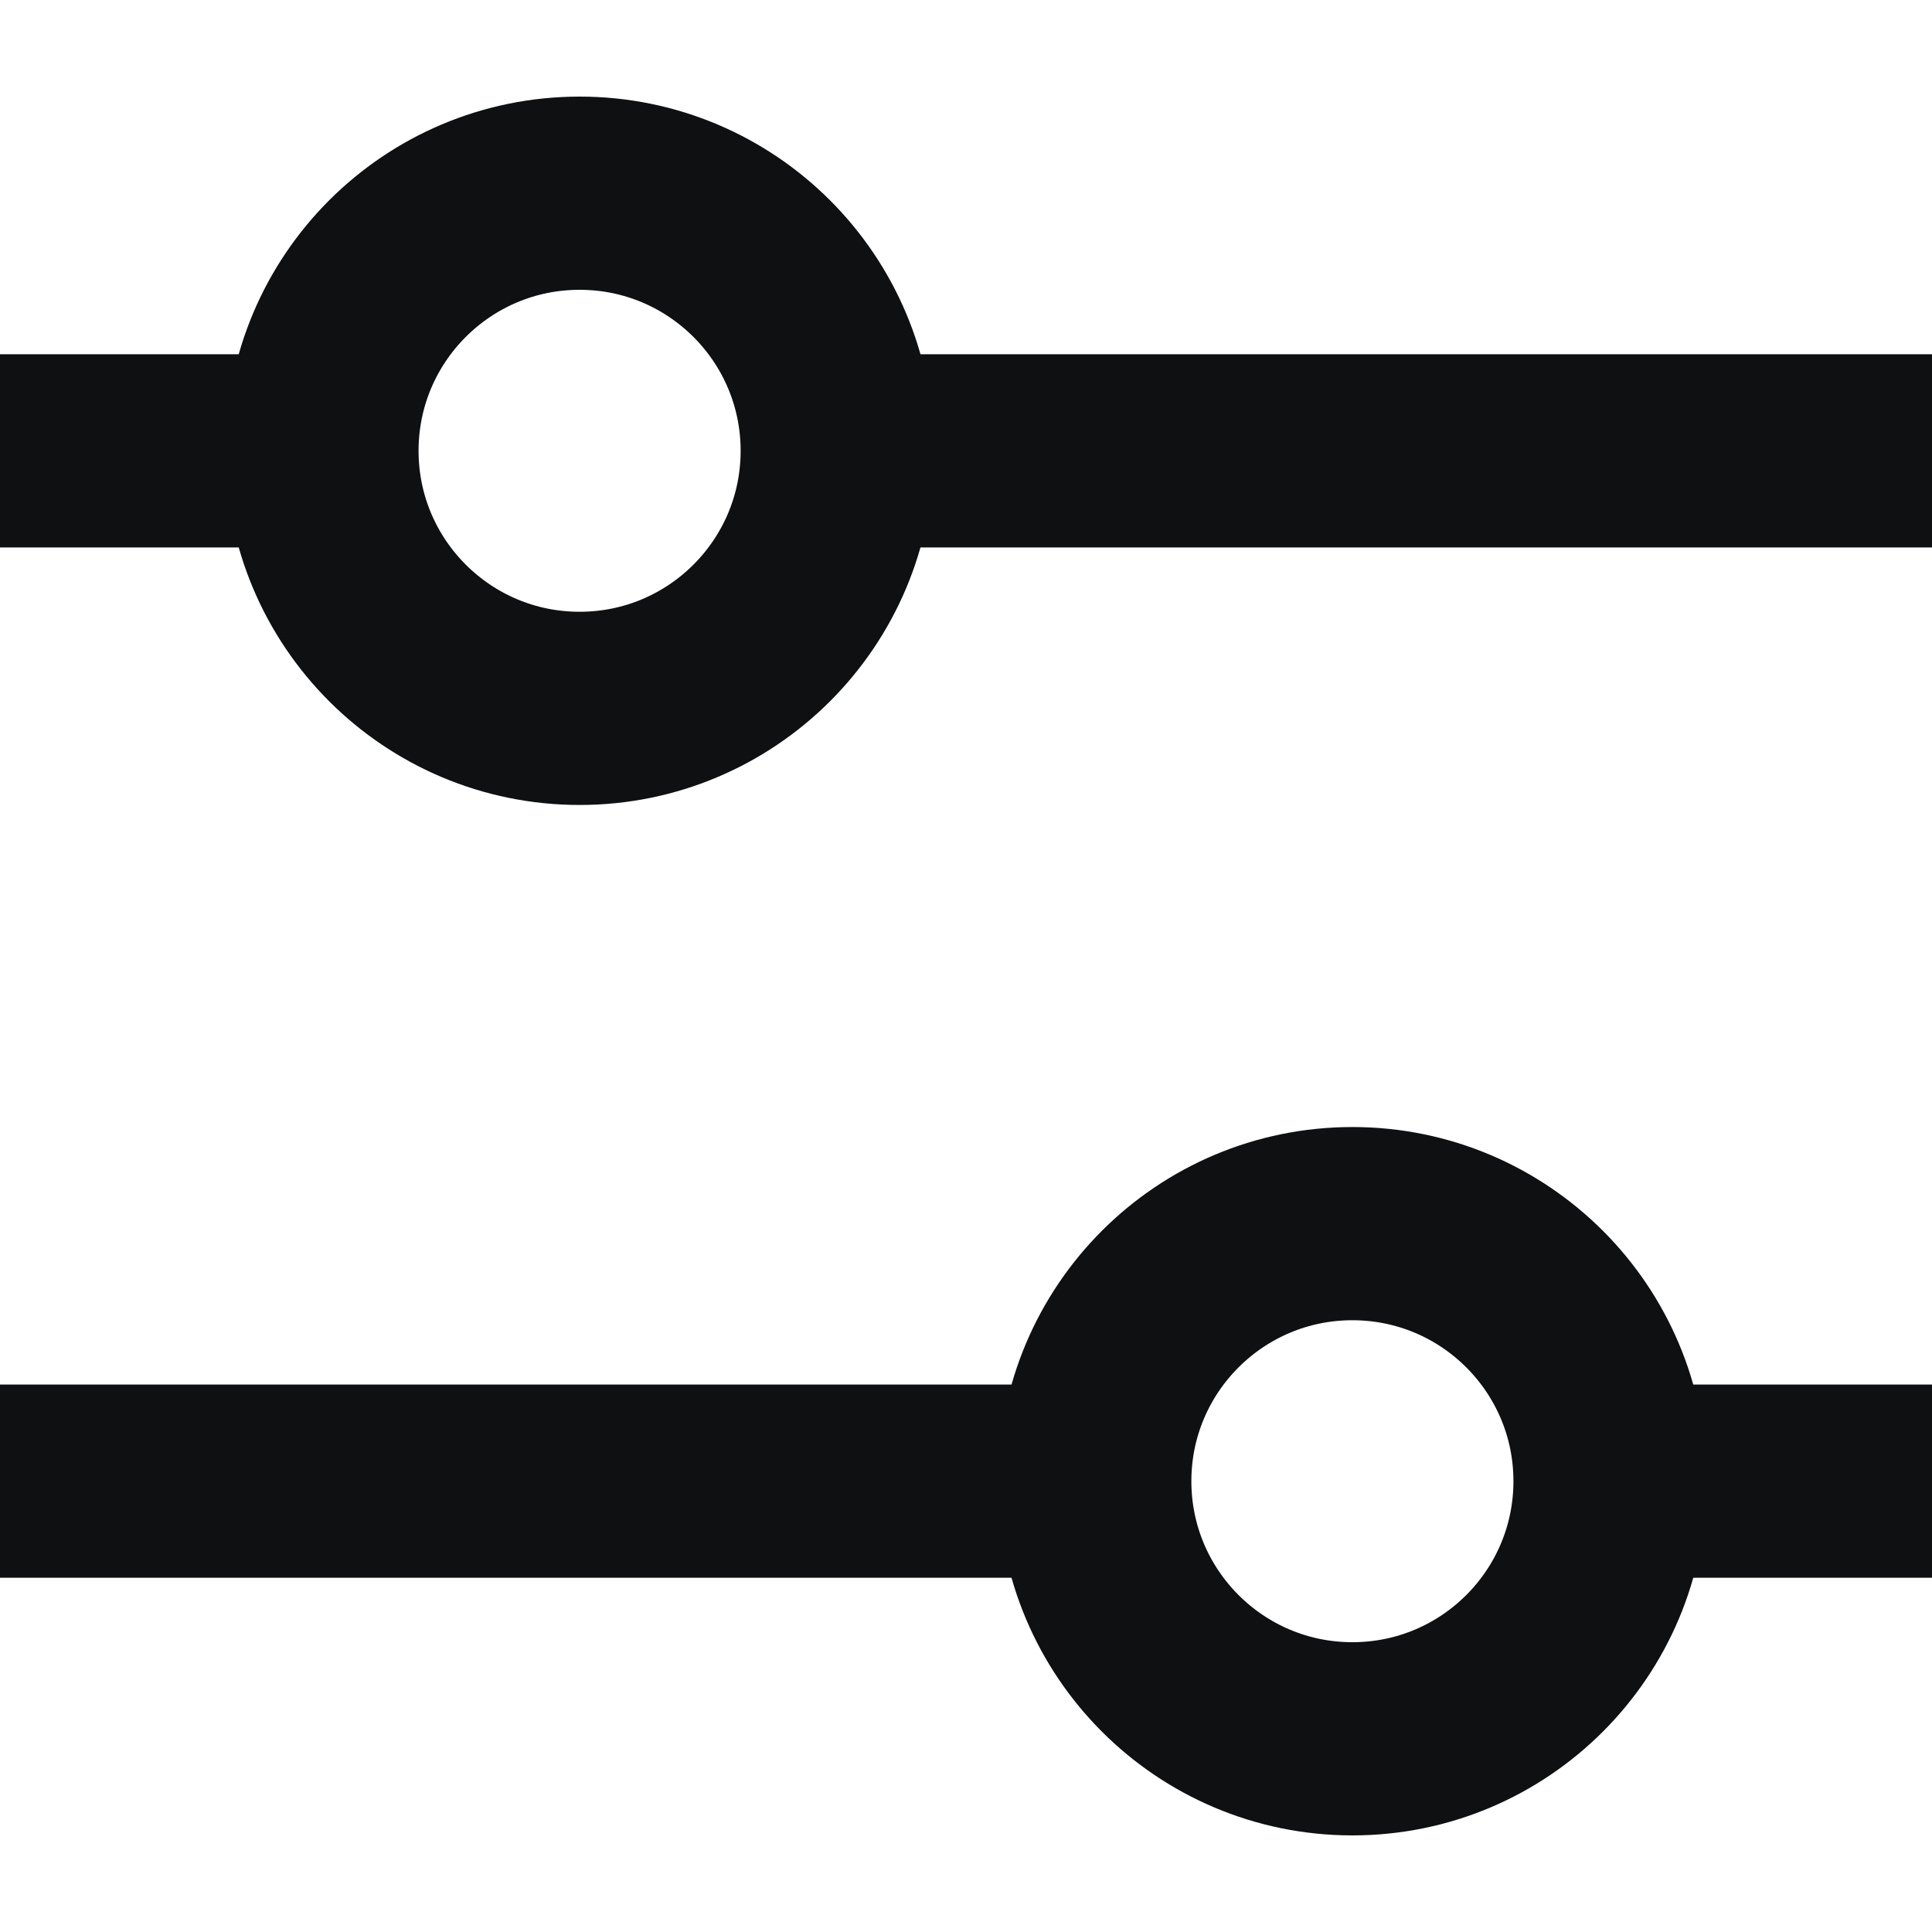 <svg width="20" height="20" viewBox="0 0 20 20" fill="none" xmlns="http://www.w3.org/2000/svg">
<path d="M20 4.667L8.667 4.667M8.667 4.667C8.667 3.194 7.473 2 6 2C4.527 2 3.333 3.194 3.333 4.667M8.667 4.667C8.667 6.139 7.473 7.333 6 7.333C4.527 7.333 3.333 6.139 3.333 4.667M3.333 4.667L0 4.667M20 15.333L16.667 15.333M16.667 15.333C16.667 13.861 15.473 12.667 14 12.667C12.527 12.667 11.333 13.861 11.333 15.333M16.667 15.333C16.667 16.806 15.473 18 14 18C12.527 18 11.333 16.806 11.333 15.333M11.333 15.333L1.69528e-07 15.333" stroke="#0E1012" stroke-width="2"/>
</svg>
